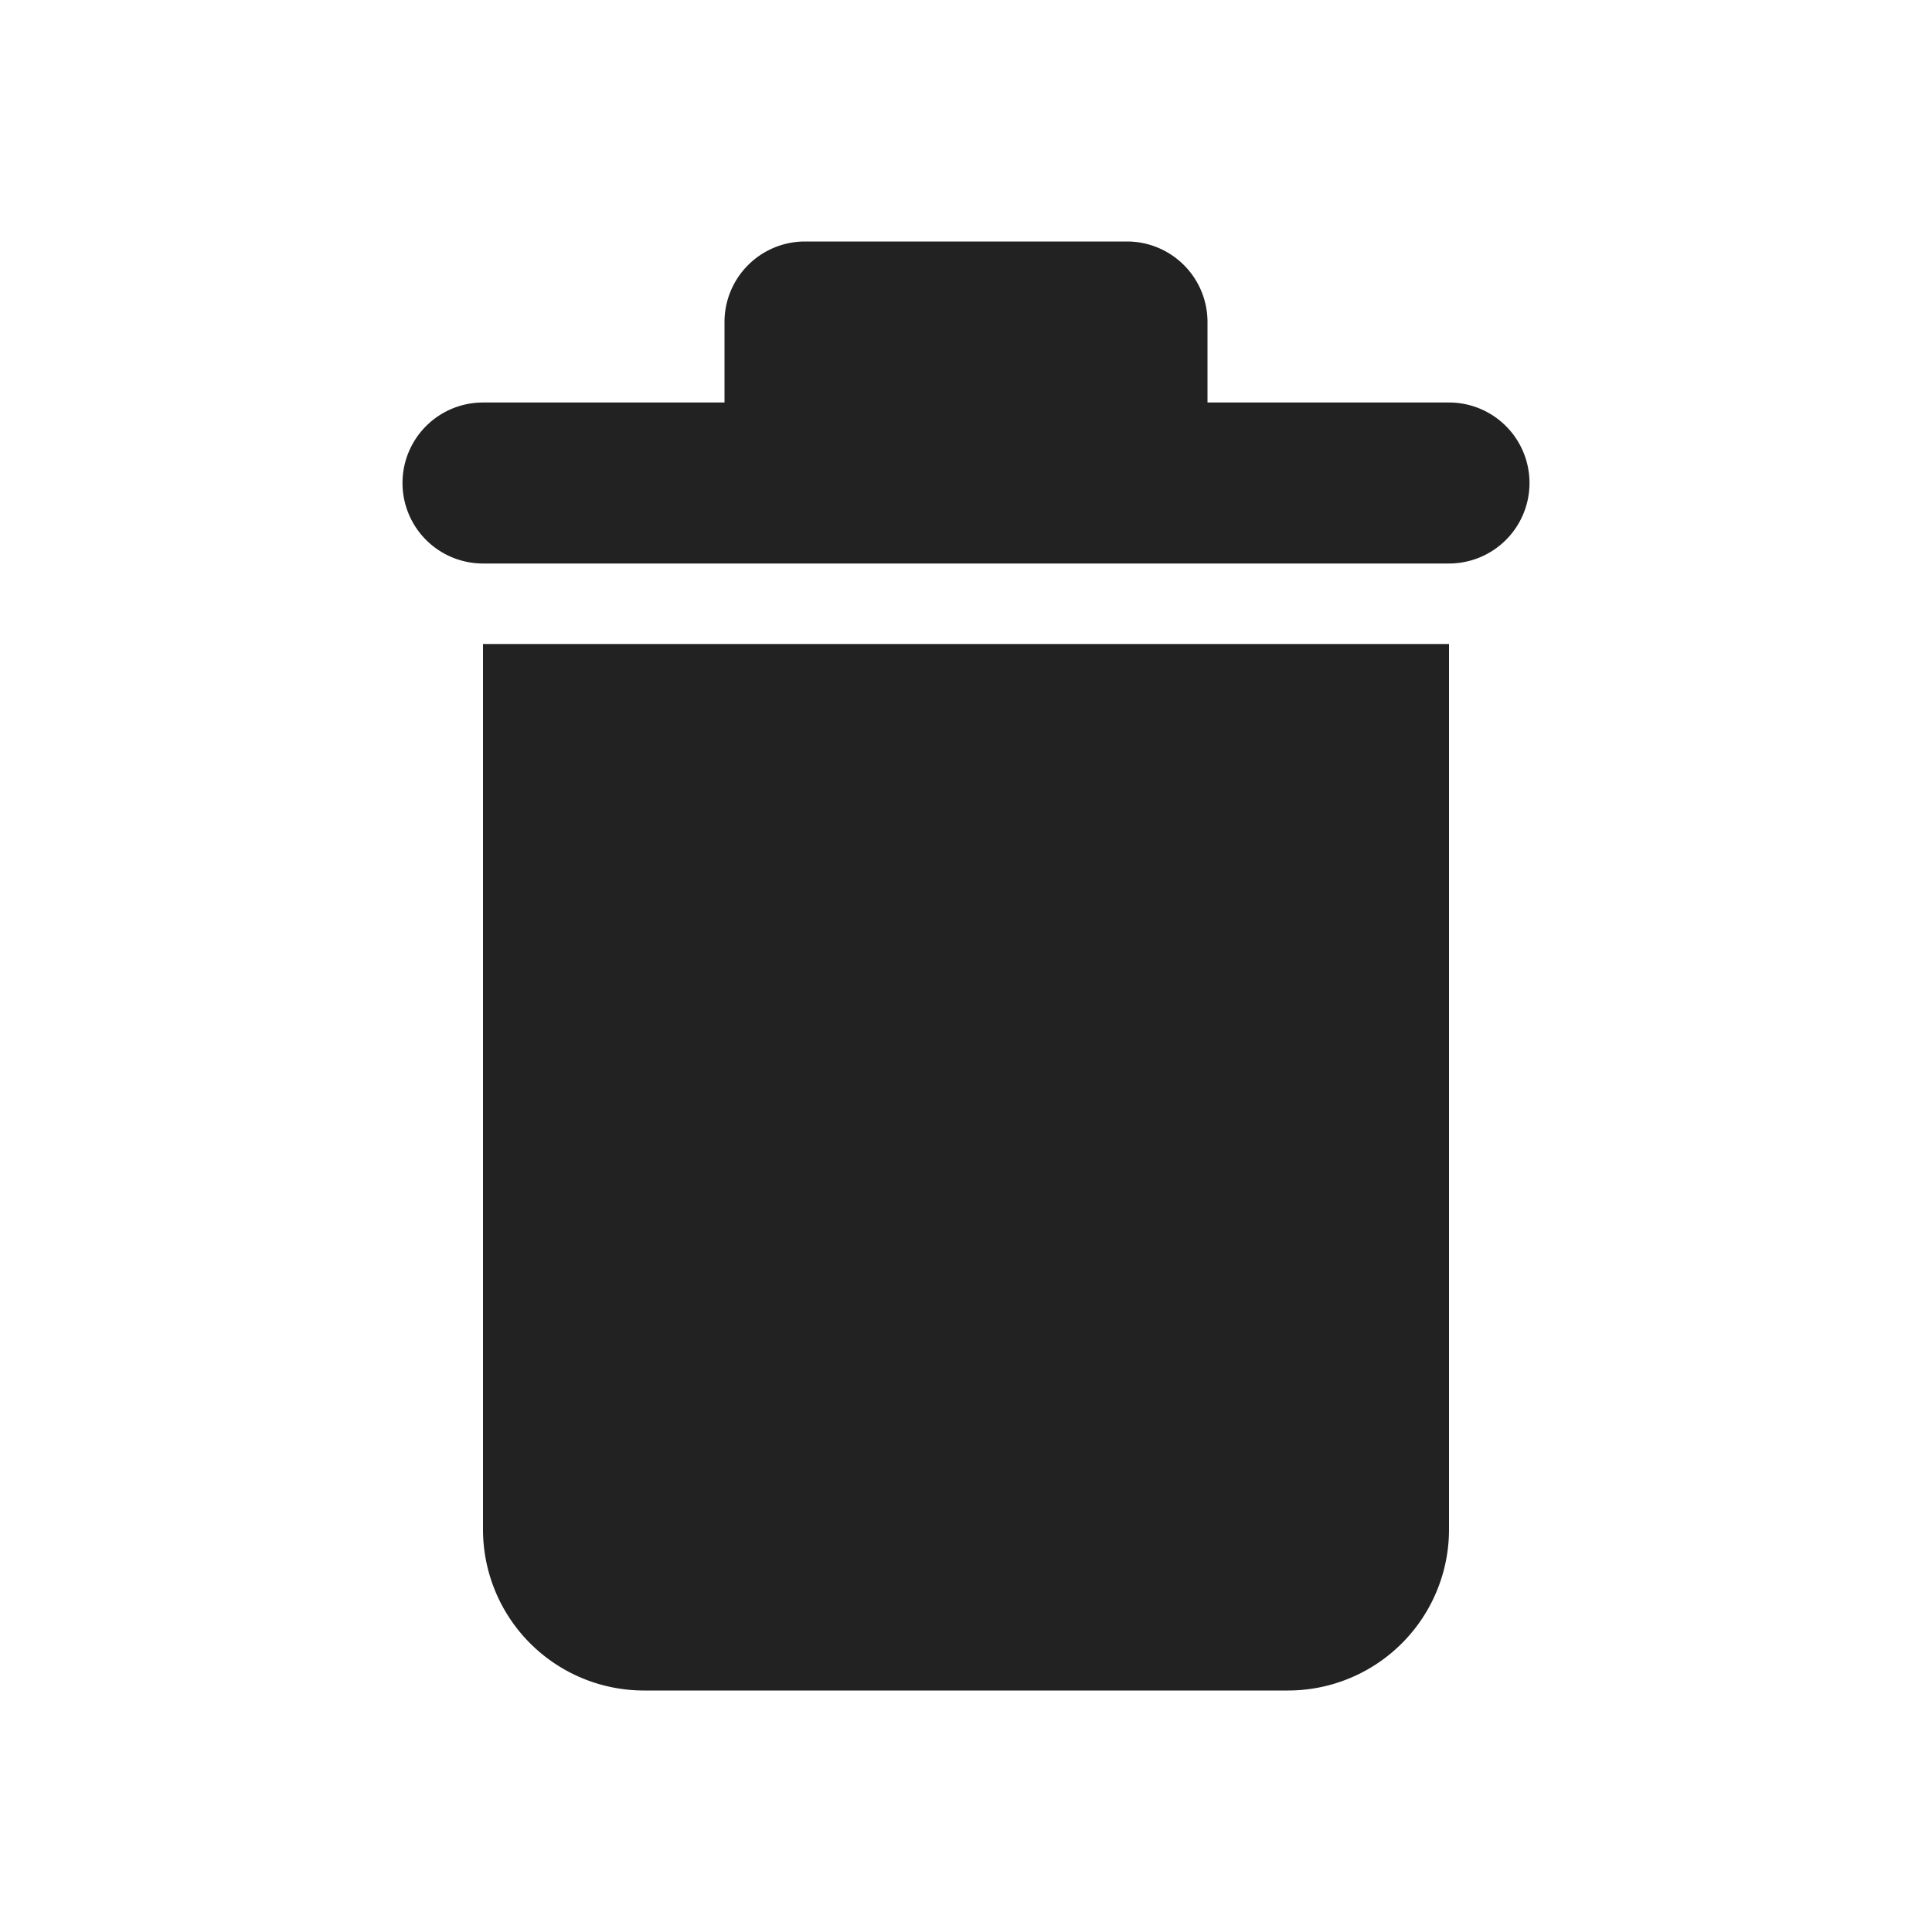 <svg xmlns:xlink="http://www.w3.org/1999/xlink" xmlns="http://www.w3.org/2000/svg" viewBox="0 0 24 24" aria-hidden="true" focusable="false" width="24" height="24"><path d="M18,5H15V4a1,1,0,0,0-1-1H10A1,1,0,0,0,9,4V5H6A1,1,0,0,0,6,7H18A1,1,0,0,0,18,5Z" fill="#222222"></path><path d="M6,19a2,2,0,0,0,2,2h8a2,2,0,0,0,2-2V8H6V19Z" fill="#222222"></path></svg>
